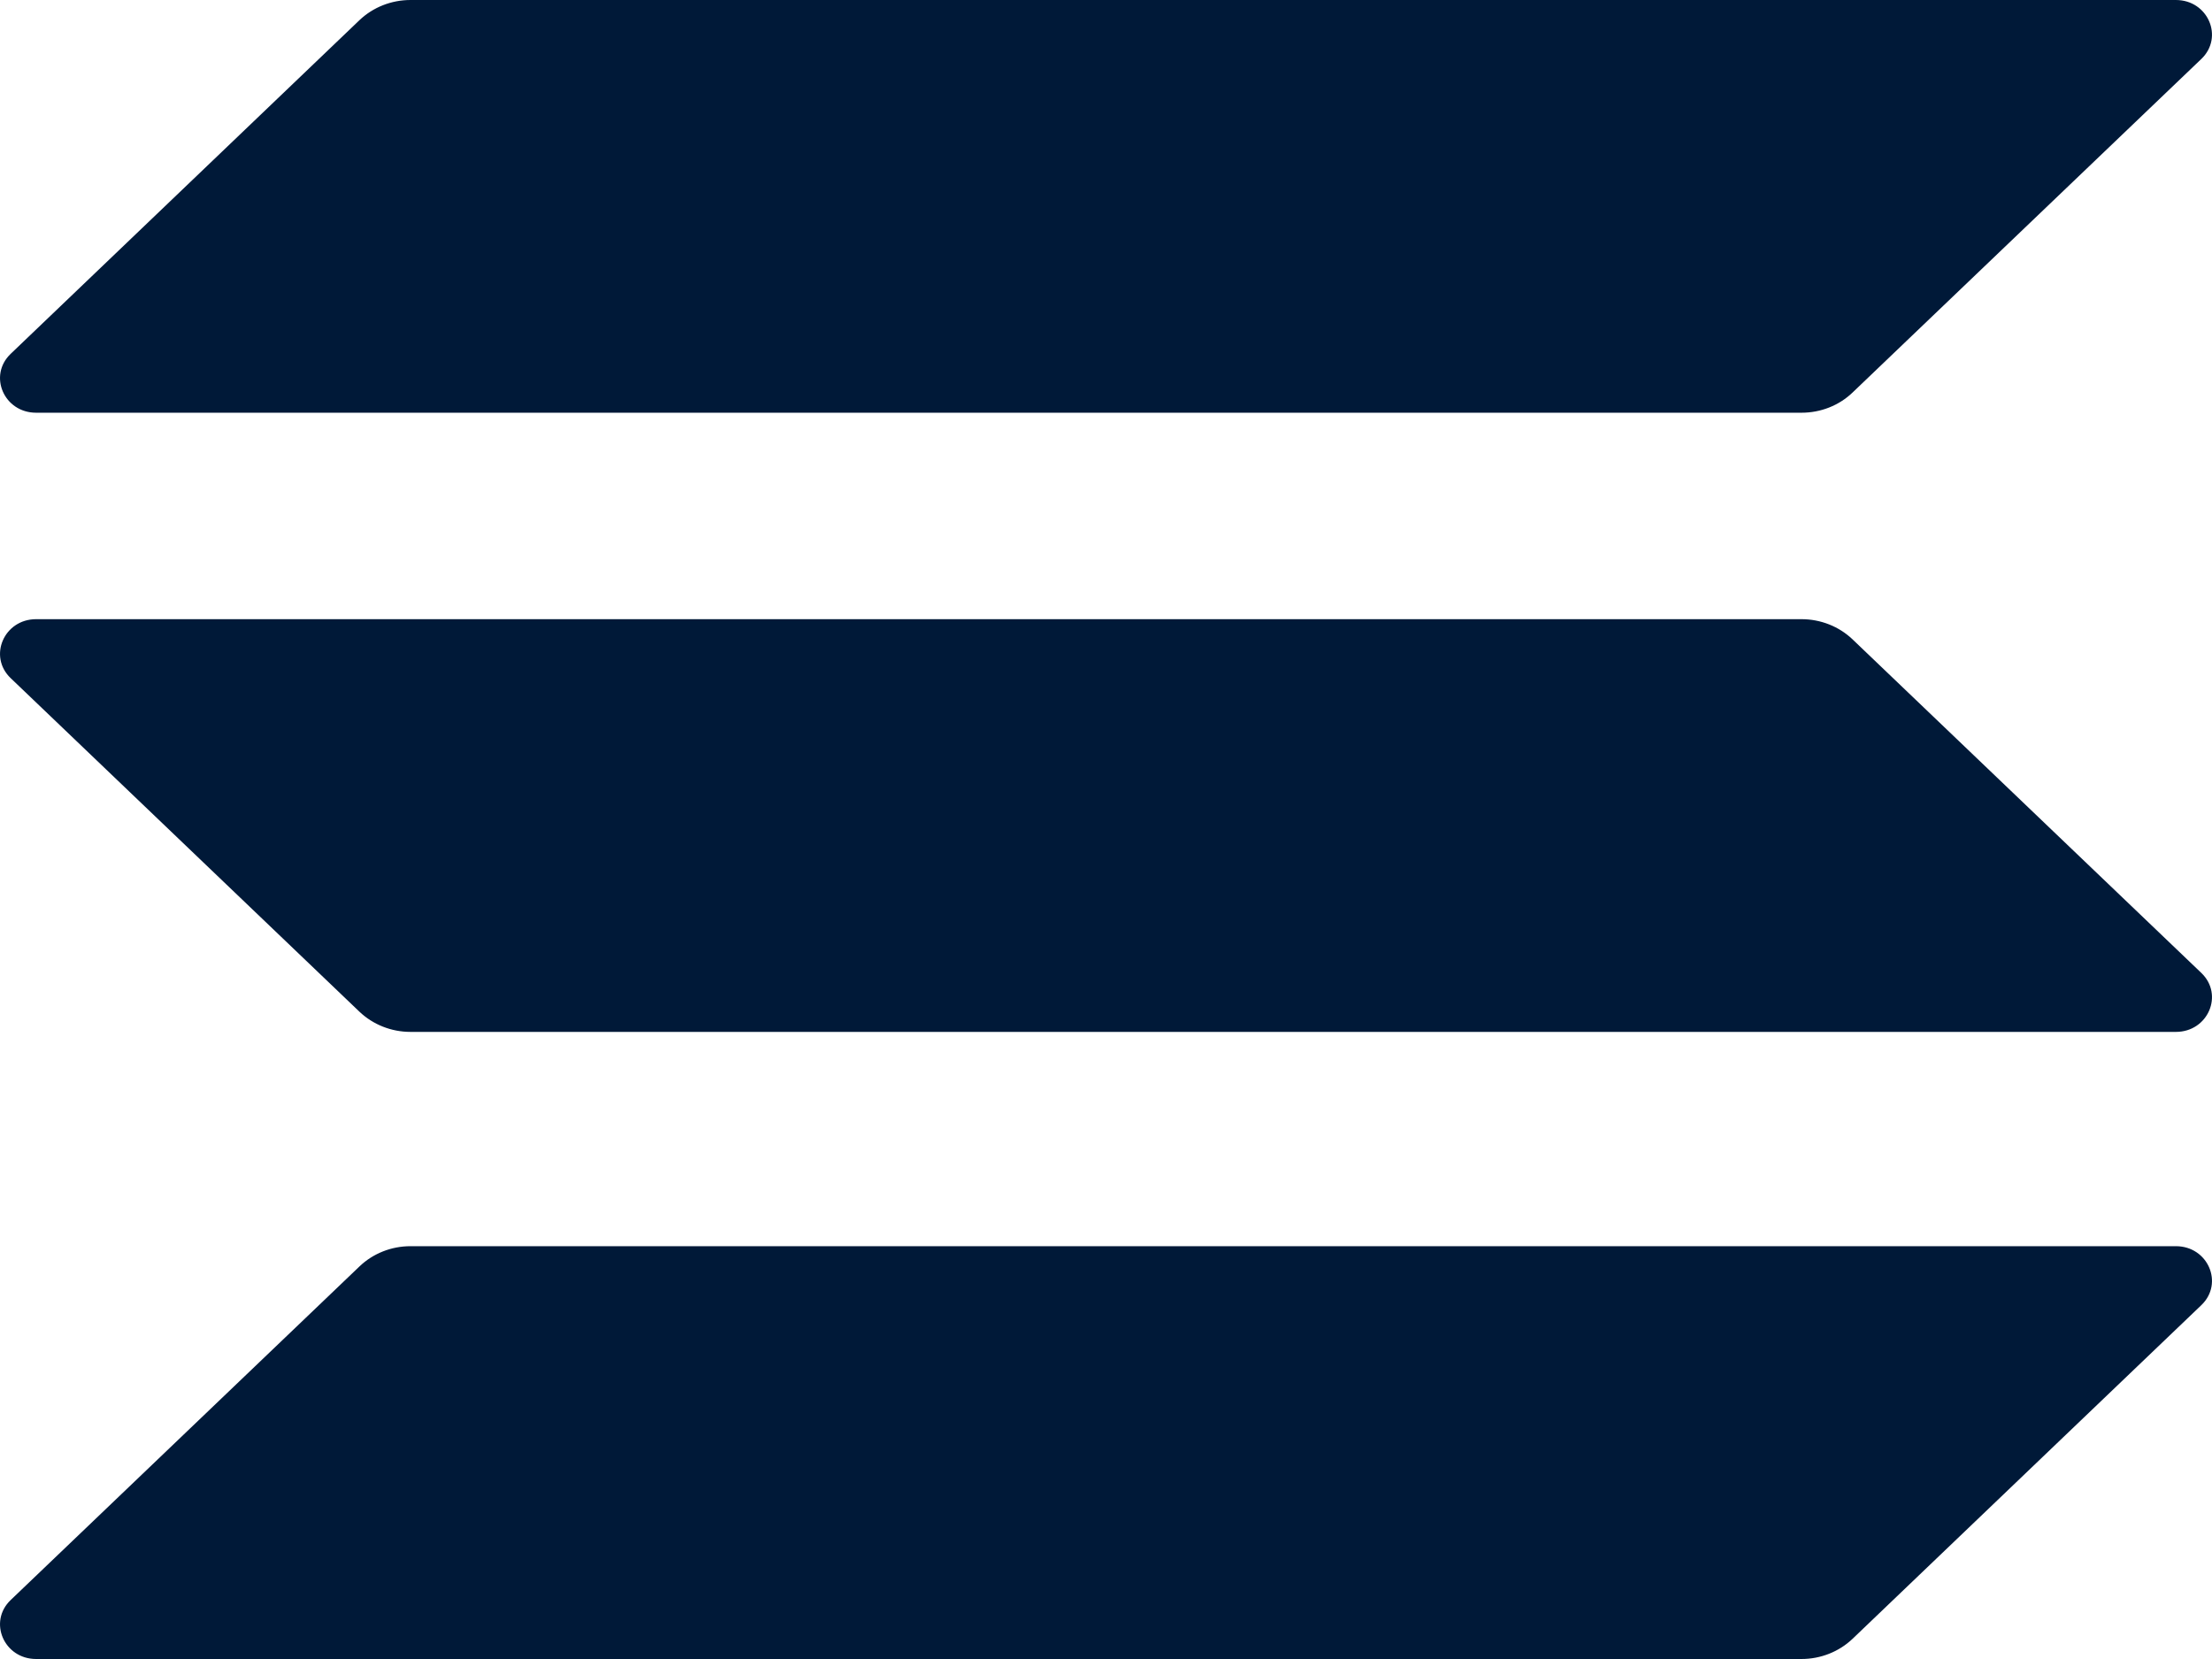 <svg width="24" height="18" viewBox="0 0 24 18" fill="none" xmlns="http://www.w3.org/2000/svg">
<g id="Vector">
<path d="M3.9 13.741C4.047 13.6 4.246 13.521 4.454 13.521H23.608C23.957 13.521 24.131 13.925 23.884 14.161L20.1 17.781C19.953 17.921 19.754 18 19.546 18H0.392C0.043 18 -0.131 17.596 0.116 17.36L3.9 13.741Z" fill="#001938"/>
<path d="M3.9 0.219C4.047 0.079 4.246 -7.01387e-06 4.454 4.6769e-10H23.608C23.957 4.6769e-10 24.131 0.404 23.884 0.64L20.1 4.259C19.953 4.4 19.754 4.478 19.546 4.478H0.392C0.043 4.478 -0.131 4.075 0.116 3.839L3.9 0.219Z" fill="#001938"/>
<path d="M20.1 6.937C19.953 6.797 19.754 6.718 19.546 6.718H0.392C0.043 6.718 -0.131 7.122 0.116 7.358L3.9 10.977C4.047 11.117 4.246 11.196 4.454 11.196H23.608C23.957 11.196 24.131 10.792 23.884 10.556L20.1 6.937Z" fill="#001938"/>
</g>
</svg>
